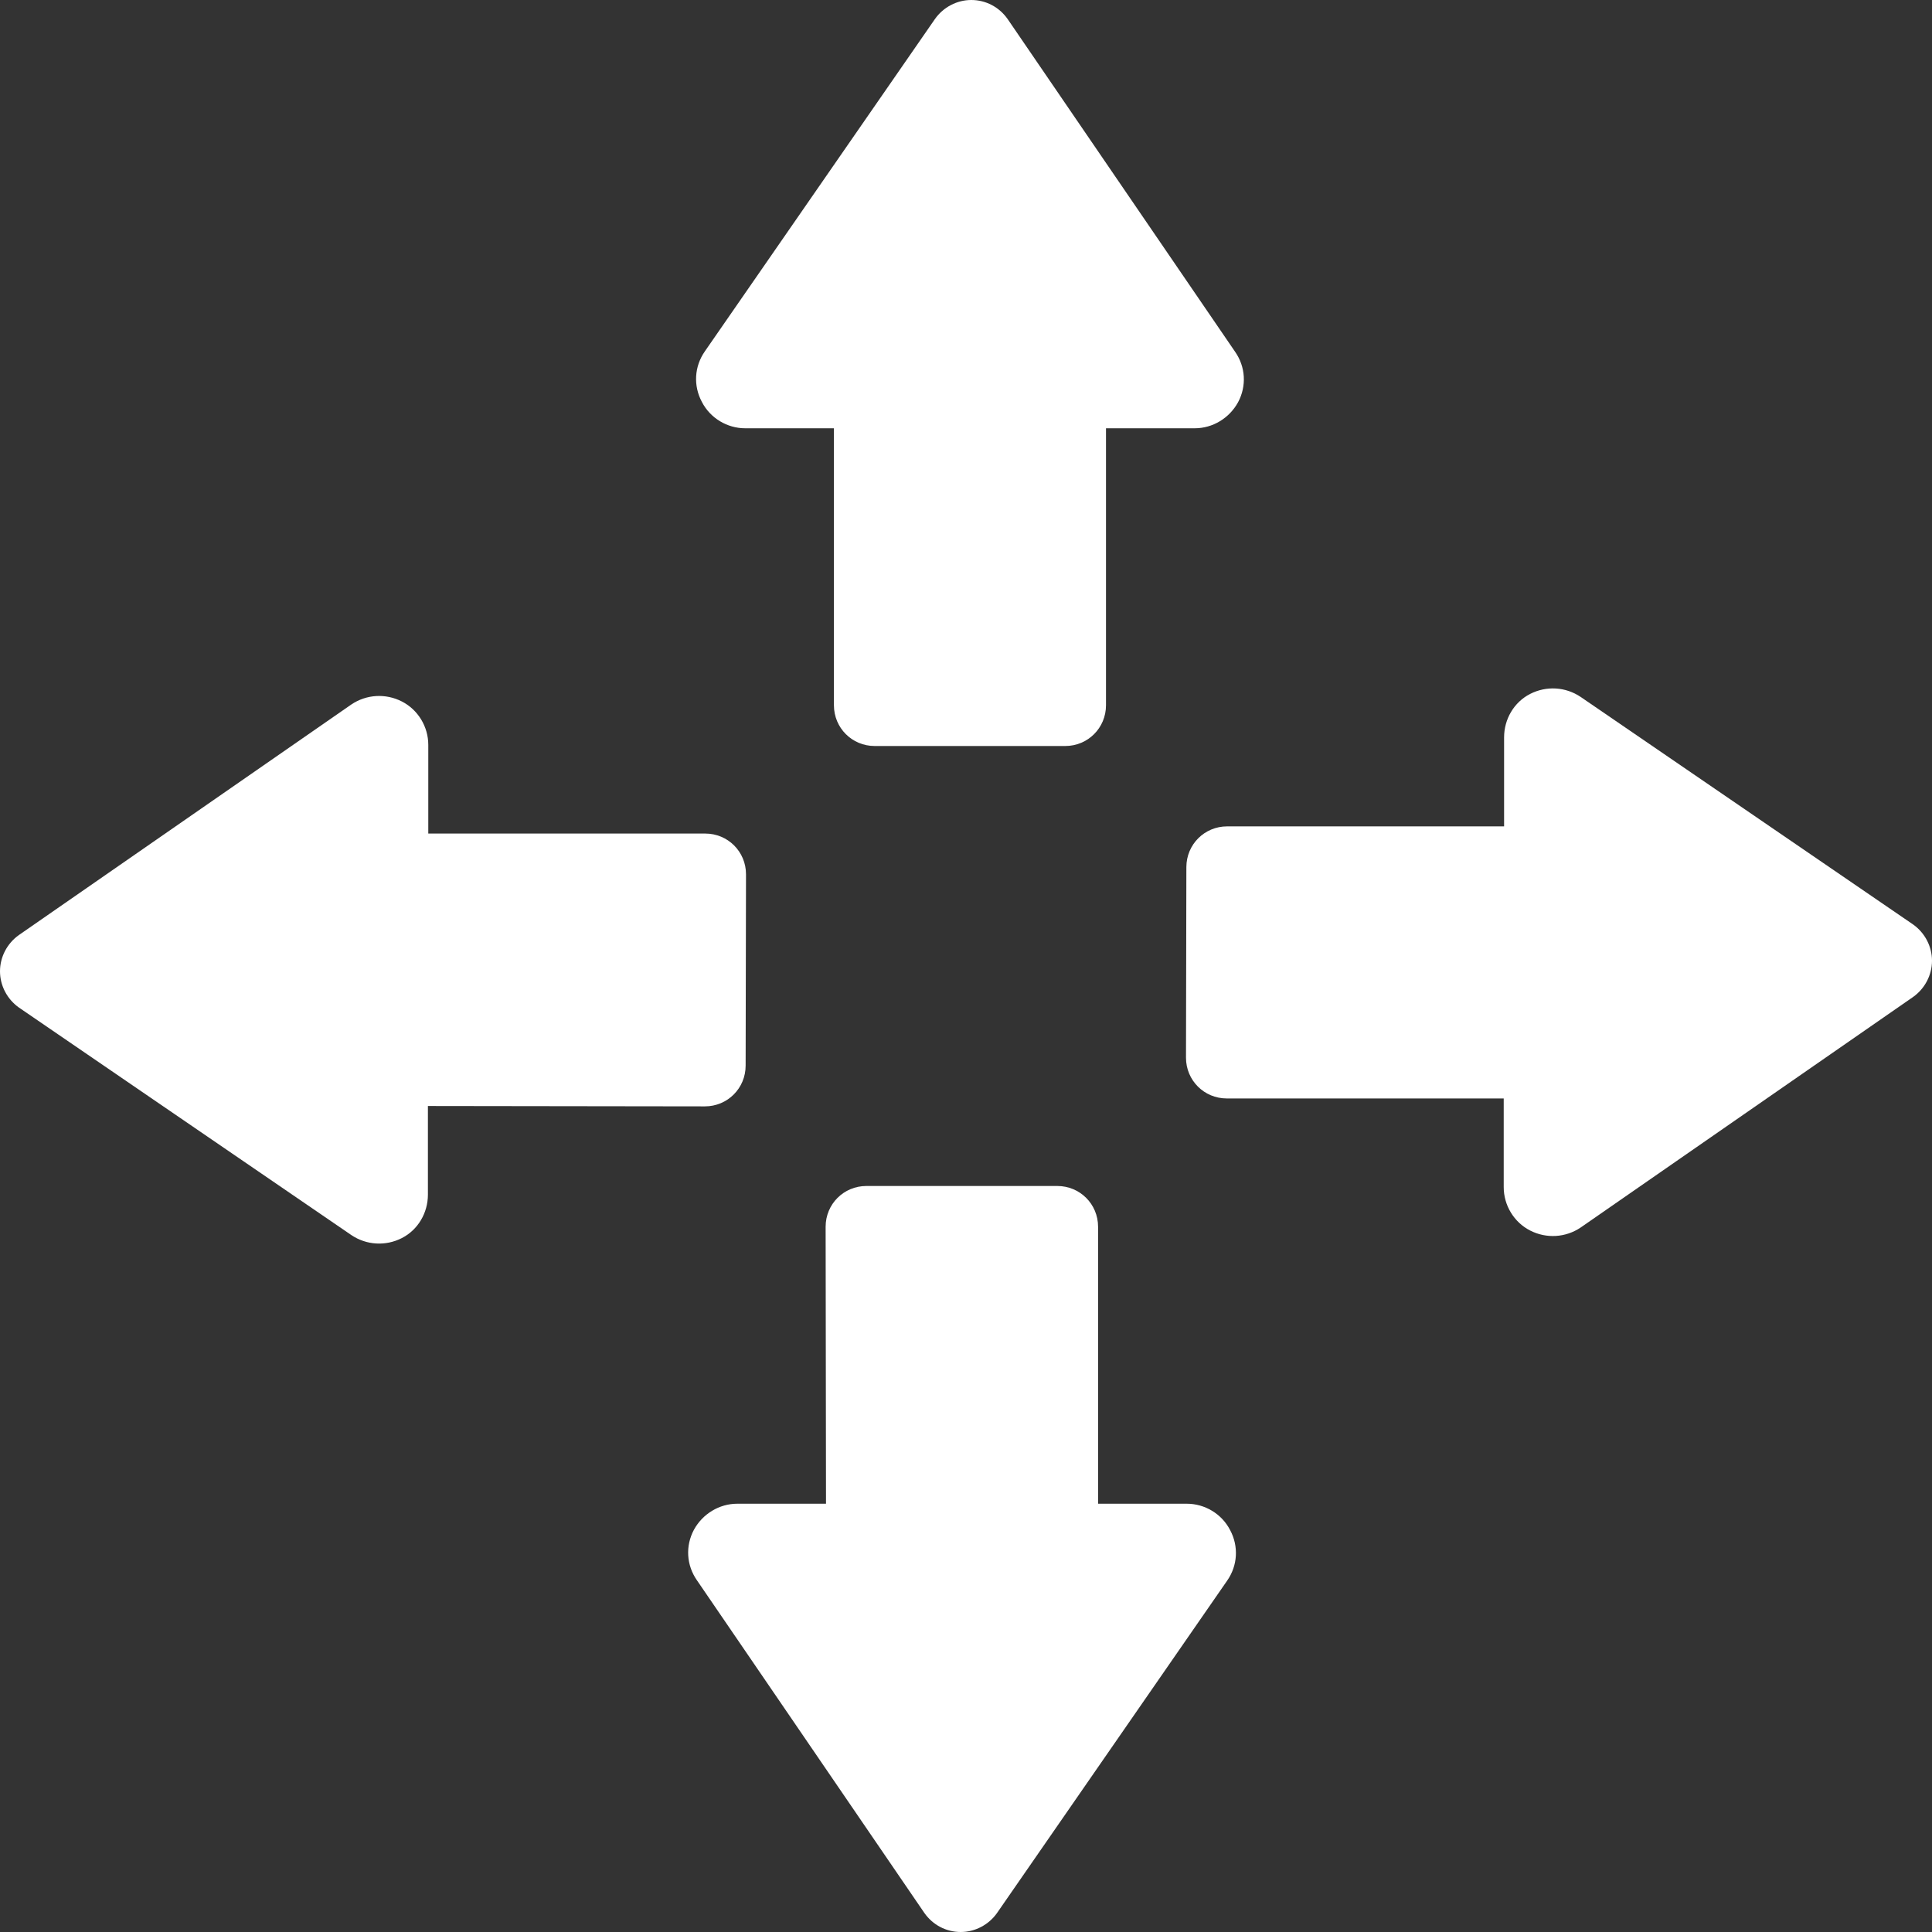 <?xml version="1.0" encoding="utf-8"?>
<svg version="1.1" id="Capa_1" xmlns="http://www.w3.org/2000/svg" xmlns:xlink="http://www.w3.org/1999/xlink" x="0px" y="0px"
	 viewBox="0 0 512 512" style="enable-background:new 0 0 512 512;" xml:space="preserve">
<rect x="0" y="0" width="512" height="512" fill="#333333" stroke="none"/>
<style type="text/css">
	.st0{fill:#FFFFFF;}
</style>
<g id="XMLID_574_">
	<path id="XMLID_578_" class="st0" d="M314.3,280.3c0,6,4.8,10.8,10.8,10.8l73.4,0l0,23.5c0,4.8,2.7,9.3,7,11.5
		c4.3,2.2,9.4,1.9,13.4-0.8l88.1-61.1c3.1-2.2,5-5.8,5-9.6c0-3.8-1.9-7.4-5-9.6l-88.1-60.3c-4-2.7-9.1-3-13.4-0.8
		c-4.3,2.2-6.9,6.7-6.9,11.5V219l-73.4,0c-6,0-10.8,4.8-10.8,10.8L314.3,280.3z"/>
	<path id="XMLID_577_" class="st0" d="M197.7,231.7c0-6-4.8-10.8-10.8-10.8l-73.4,0l0-23.5c0-4.8-2.7-9.3-7-11.5
		c-4.3-2.2-9.4-1.9-13.4,0.8L5,247.8c-3.1,2.2-5,5.8-5,9.6c0,3.8,1.9,7.4,5,9.6l88.1,60.3c4,2.7,9.1,3,13.4,0.8
		c4.3-2.2,6.9-6.7,6.9-11.5l0-23.5l73.4,0.1c6,0,10.8-4.8,10.8-10.8L197.7,231.7z"/>
	<path id="XMLID_576_" class="st0" d="M186.8,93.1c-2.8,4-3.1,9.1-0.8,13.4c2.2,4.3,6.7,7,11.5,7l23.5,0l0,73.4
		c0,6,4.8,10.8,10.8,10.8l50.5,0c6,0,10.8-4.8,10.8-10.8l0-73.4h23.5c4.8,0,9.2-2.7,11.5-6.9c2.3-4.3,2-9.4-0.8-13.4L267,5
		c-2.2-3.1-5.7-5-9.6-5c-3.8,0-7.4,1.9-9.6,5L186.8,93.1z"/>
	<path id="XMLID_575_" class="st0" d="M325.2,418.9c2.8-4,3.1-9.1,0.8-13.4c-2.2-4.3-6.7-7-11.5-7l-23.5,0v-73.4
		c0-6-4.8-10.8-10.8-10.8l-50.6,0c-6,0-10.8,4.8-10.8,10.8l0.1,73.4l-23.5,0c-4.8,0-9.2,2.7-11.5,6.9c-2.3,4.3-2,9.4,0.8,13.4
		L245,507c2.2,3.1,5.7,5,9.6,5c3.8,0,7.4-1.9,9.6-5L325.2,418.9z"/>
</g>
</svg>
